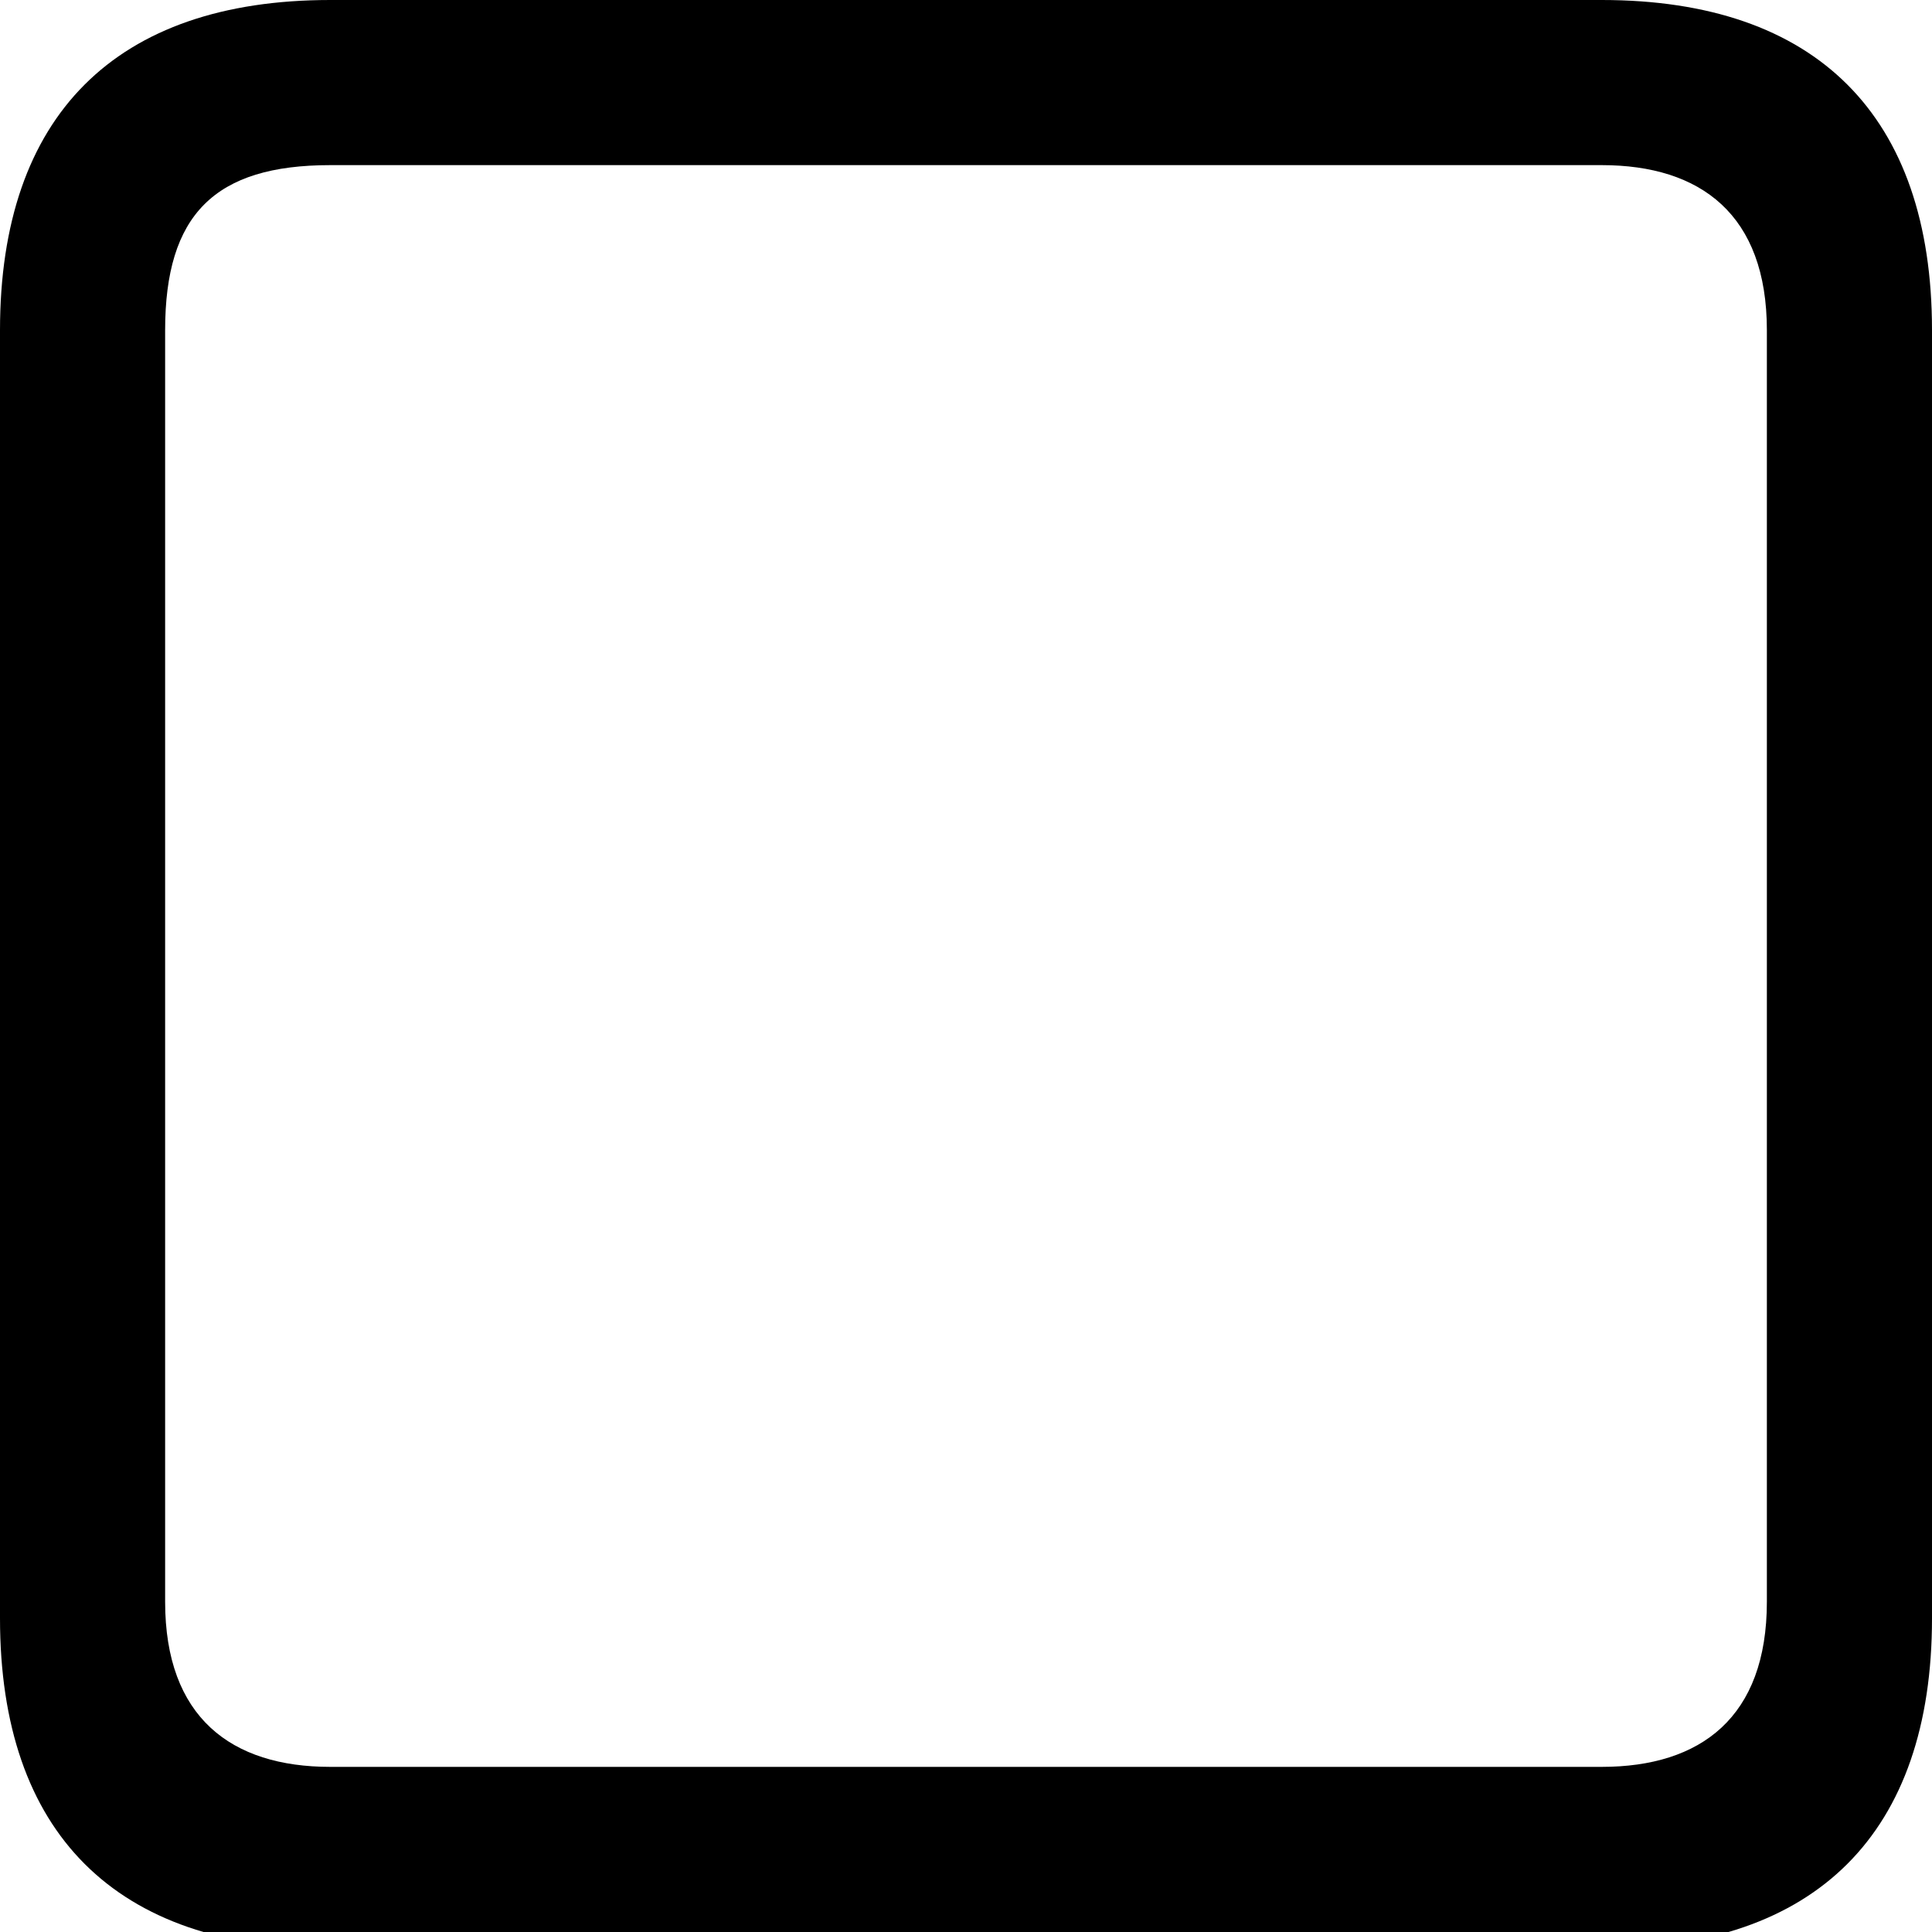 <svg width="11.7" height="11.7" viewBox="0 0 11.7 11.7" xmlns="http://www.w3.org/2000/svg" style="enable-background:new 0 0 11.7 11.7;">
<path d="M9.7,0H2C0.7,0,0,0.7,0,2v7.8c0,1.3,0.7,2,2,2h7.7c1.3,0,2-0.7,2-2V2C11.7,0.7,11,0,9.7,0z M10.7,9.7c0,0.7-0.4,1-1,1H2
	c-0.6,0-1-0.3-1-1V2c0-0.7,0.3-1,1-1h7.7c0.6,0,1,0.3,1,1V9.7z"/>
</svg>

